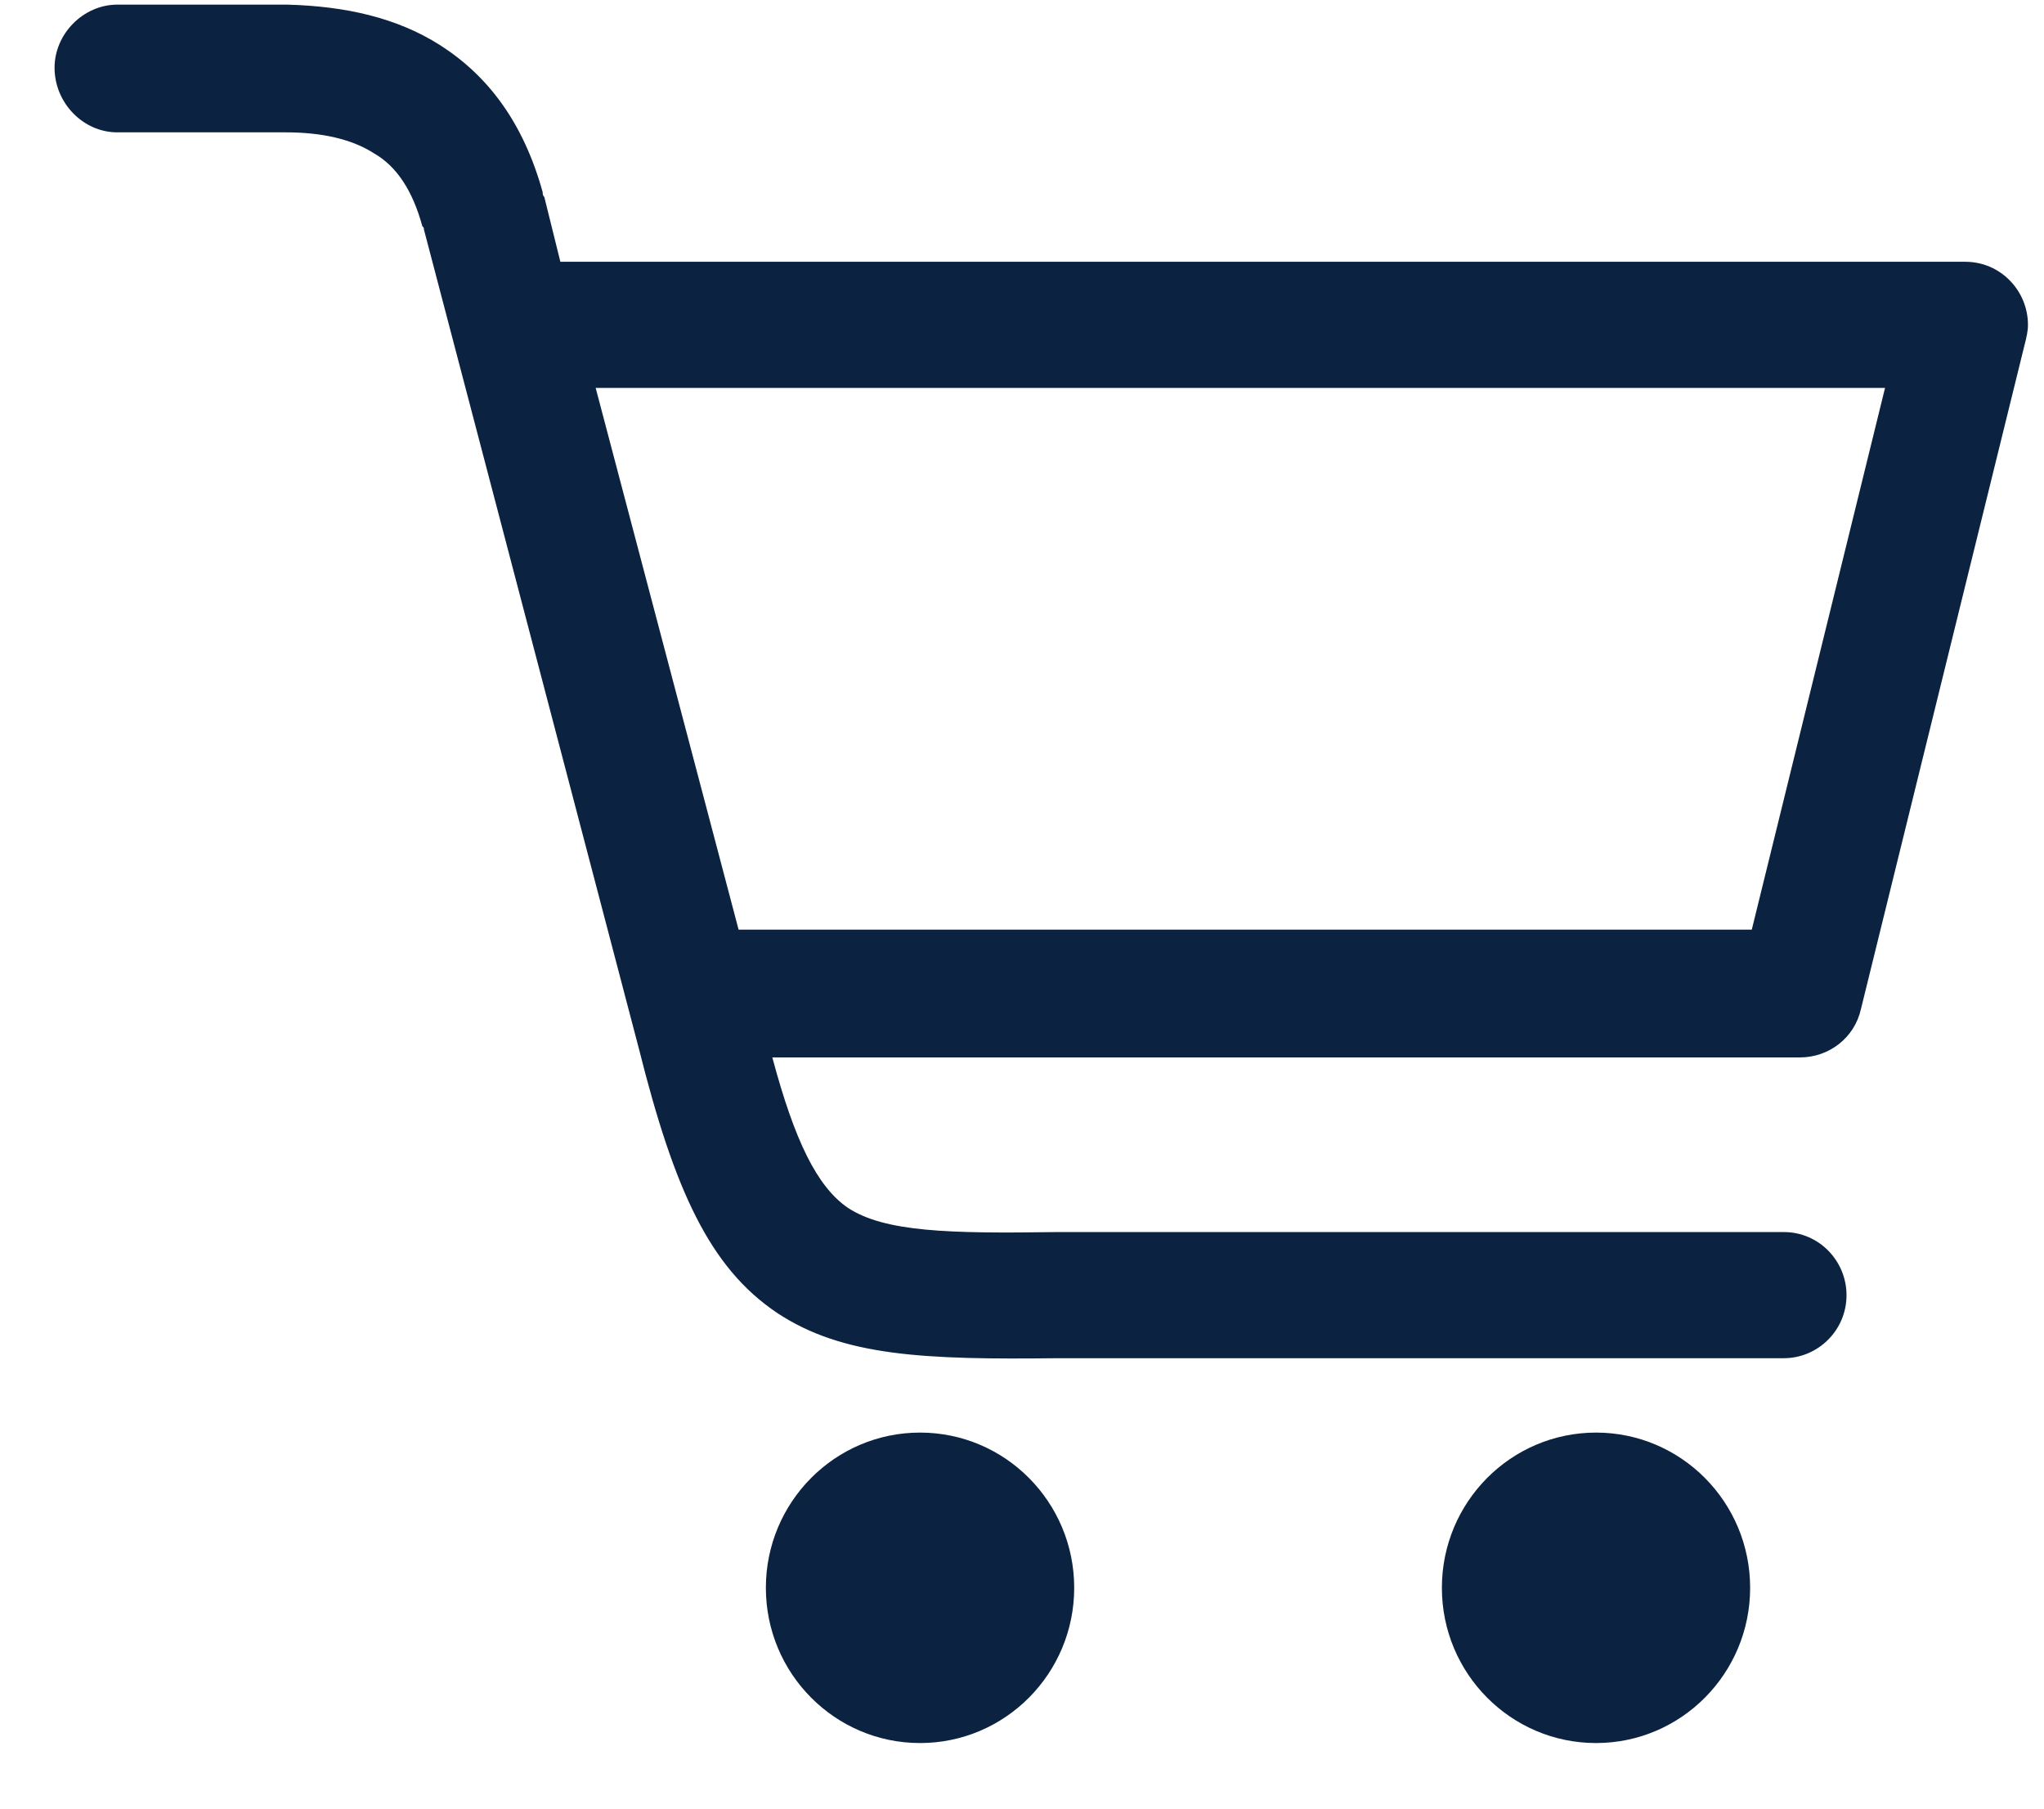 <svg width="26" height="23" viewBox="0 0 26 23" fill="none" xmlns="http://www.w3.org/2000/svg">
<path d="M1.491 1.683C1.062 1.683 0.694 1.313 0.694 0.861C0.694 0.429 1.062 0.059 1.491 0.059H3.574C3.595 0.059 3.635 0.059 3.656 0.059C4.391 0.079 5.045 0.223 5.596 0.573C6.209 0.964 6.658 1.56 6.903 2.444C6.903 2.465 6.903 2.485 6.924 2.506L7.128 3.329H24.999C25.449 3.329 25.796 3.699 25.796 4.131C25.796 4.213 25.776 4.295 25.755 4.377L23.672 12.83C23.59 13.2 23.263 13.447 22.896 13.447H9.824C10.11 14.516 10.396 15.092 10.784 15.359C11.254 15.668 12.071 15.688 13.439 15.668H13.46H22.691C23.141 15.668 23.488 16.038 23.488 16.47C23.488 16.922 23.12 17.272 22.691 17.272H13.46C11.764 17.292 10.723 17.251 9.885 16.696C9.027 16.12 8.578 15.133 8.129 13.344L5.392 2.917C5.392 2.897 5.392 2.897 5.372 2.876C5.249 2.424 5.045 2.115 4.759 1.951C4.473 1.766 4.085 1.683 3.635 1.683C3.615 1.683 3.595 1.683 3.574 1.683H1.491ZM20.302 18.218C21.384 18.218 22.262 19.102 22.262 20.192C22.262 21.282 21.384 22.166 20.302 22.166C19.219 22.166 18.341 21.282 18.341 20.192C18.341 19.102 19.219 18.218 20.302 18.218ZM11.703 18.218C12.786 18.218 13.664 19.102 13.664 20.192C13.664 21.282 12.786 22.166 11.703 22.166C10.621 22.166 9.742 21.282 9.742 20.192C9.742 19.102 10.621 18.218 11.703 18.218ZM7.577 4.933L9.395 11.822H22.283L23.978 4.933H7.577Z" fill="#0B2240"/>
</svg>
